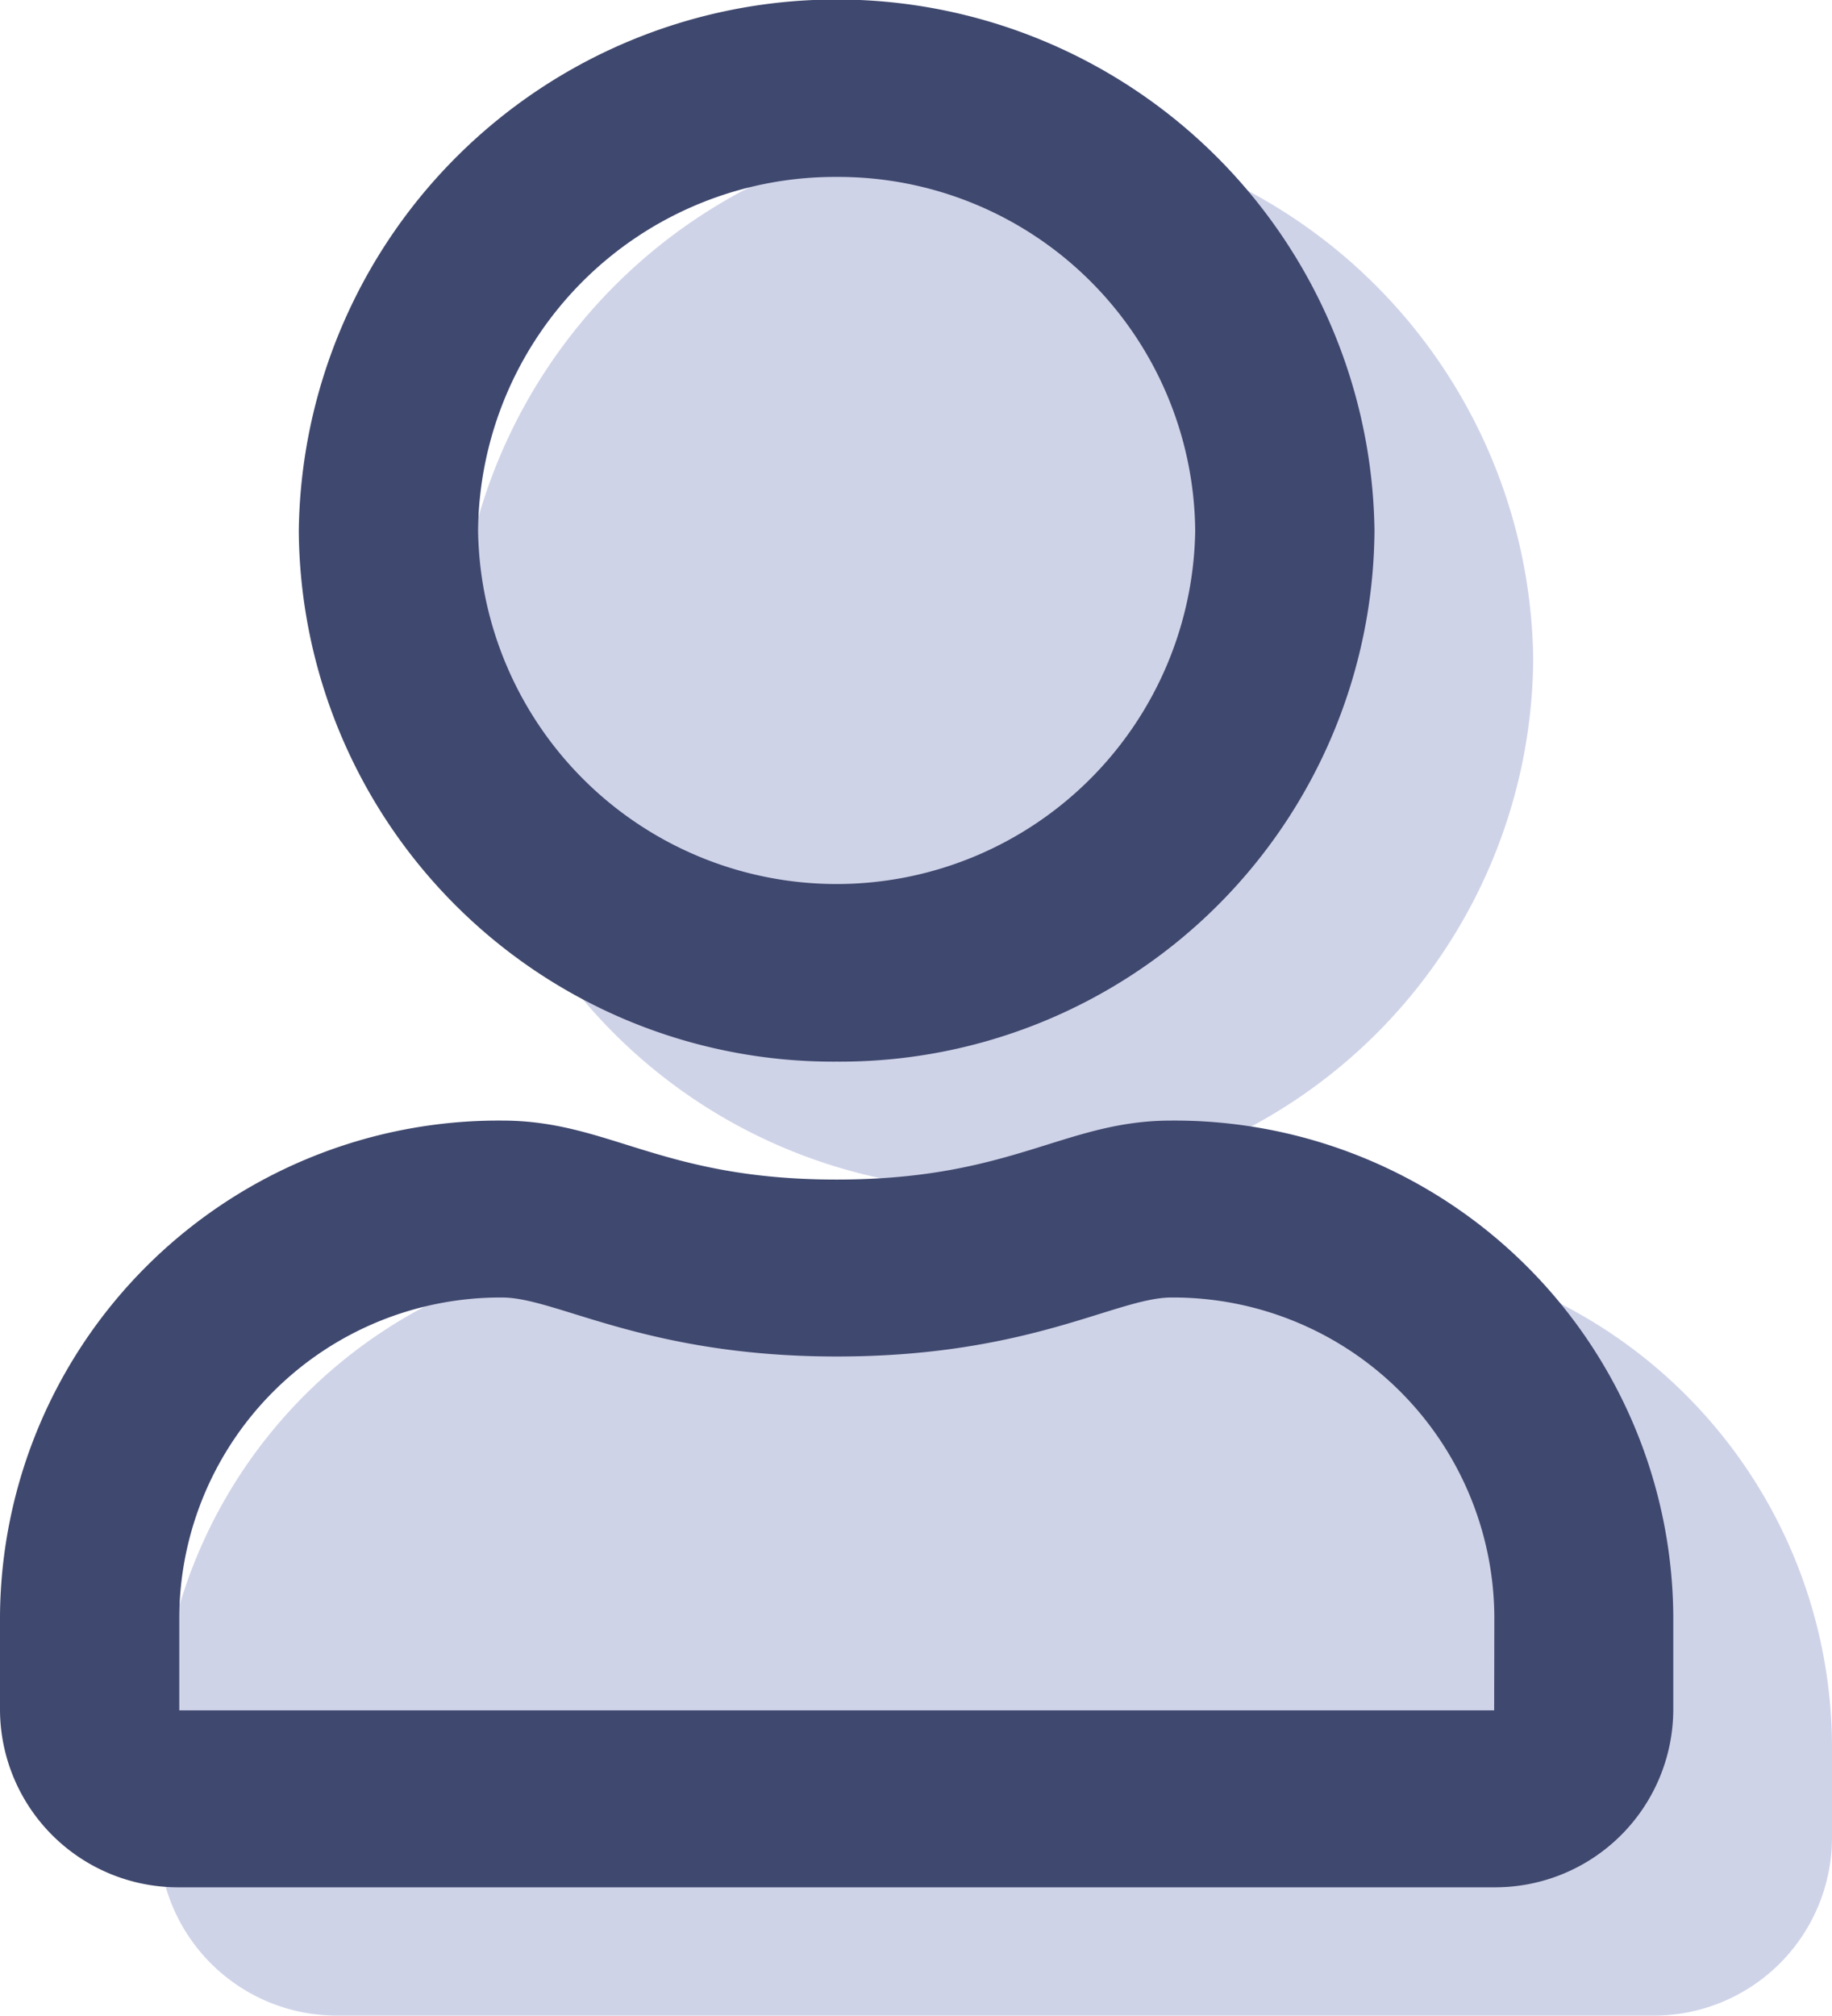 <svg xmlns="http://www.w3.org/2000/svg" width="43.122" height="47.426" viewBox="0 0 43.122 47.426">
  <g id="Group_200" data-name="Group 200" transform="translate(305 -818.448)">
    <path id="user-regular" d="M27.57,26.366c-2.523,0-3.736,1.388-7.877,1.388s-5.345-1.388-7.877-1.388A11.74,11.74,0,0,0,0,38.023v2.22a4.193,4.193,0,0,0,4.22,4.163H35.166a4.193,4.193,0,0,0,4.22-4.163v-2.22A11.74,11.74,0,0,0,27.57,26.366Zm-7.877-1.388a12.579,12.579,0,0,0,12.66-12.489,12.661,12.661,0,0,0-25.32,0A12.579,12.579,0,0,0,19.693,24.979Z" transform="translate(-301.264 821.467)" fill="#cfd3e8"/>
    <path id="user-regular-2" data-name="user-regular" d="M27.57,26.366c-2.523,0-3.736,1.388-7.877,1.388s-5.345-1.388-7.877-1.388A11.74,11.74,0,0,0,0,38.023v2.22a4.193,4.193,0,0,0,4.22,4.163H35.166a4.193,4.193,0,0,0,4.22-4.163v-2.22A11.74,11.74,0,0,0,27.57,26.366Zm7.6,13.877H4.22v-2.22a7.558,7.558,0,0,1,7.6-7.494c1.284,0,3.367,1.388,7.877,1.388,4.545,0,6.585-1.388,7.877-1.388a7.558,7.558,0,0,1,7.6,7.494ZM19.693,24.979a12.579,12.579,0,0,0,12.66-12.489,12.661,12.661,0,0,0-25.32,0A12.579,12.579,0,0,0,19.693,24.979Zm0-20.816a8.4,8.4,0,0,1,8.44,8.326,8.441,8.441,0,0,1-16.88,0A8.4,8.4,0,0,1,19.693,4.163Z" transform="translate(-305 818.448)" fill="#3f486e"/>
  </g>
</svg>
